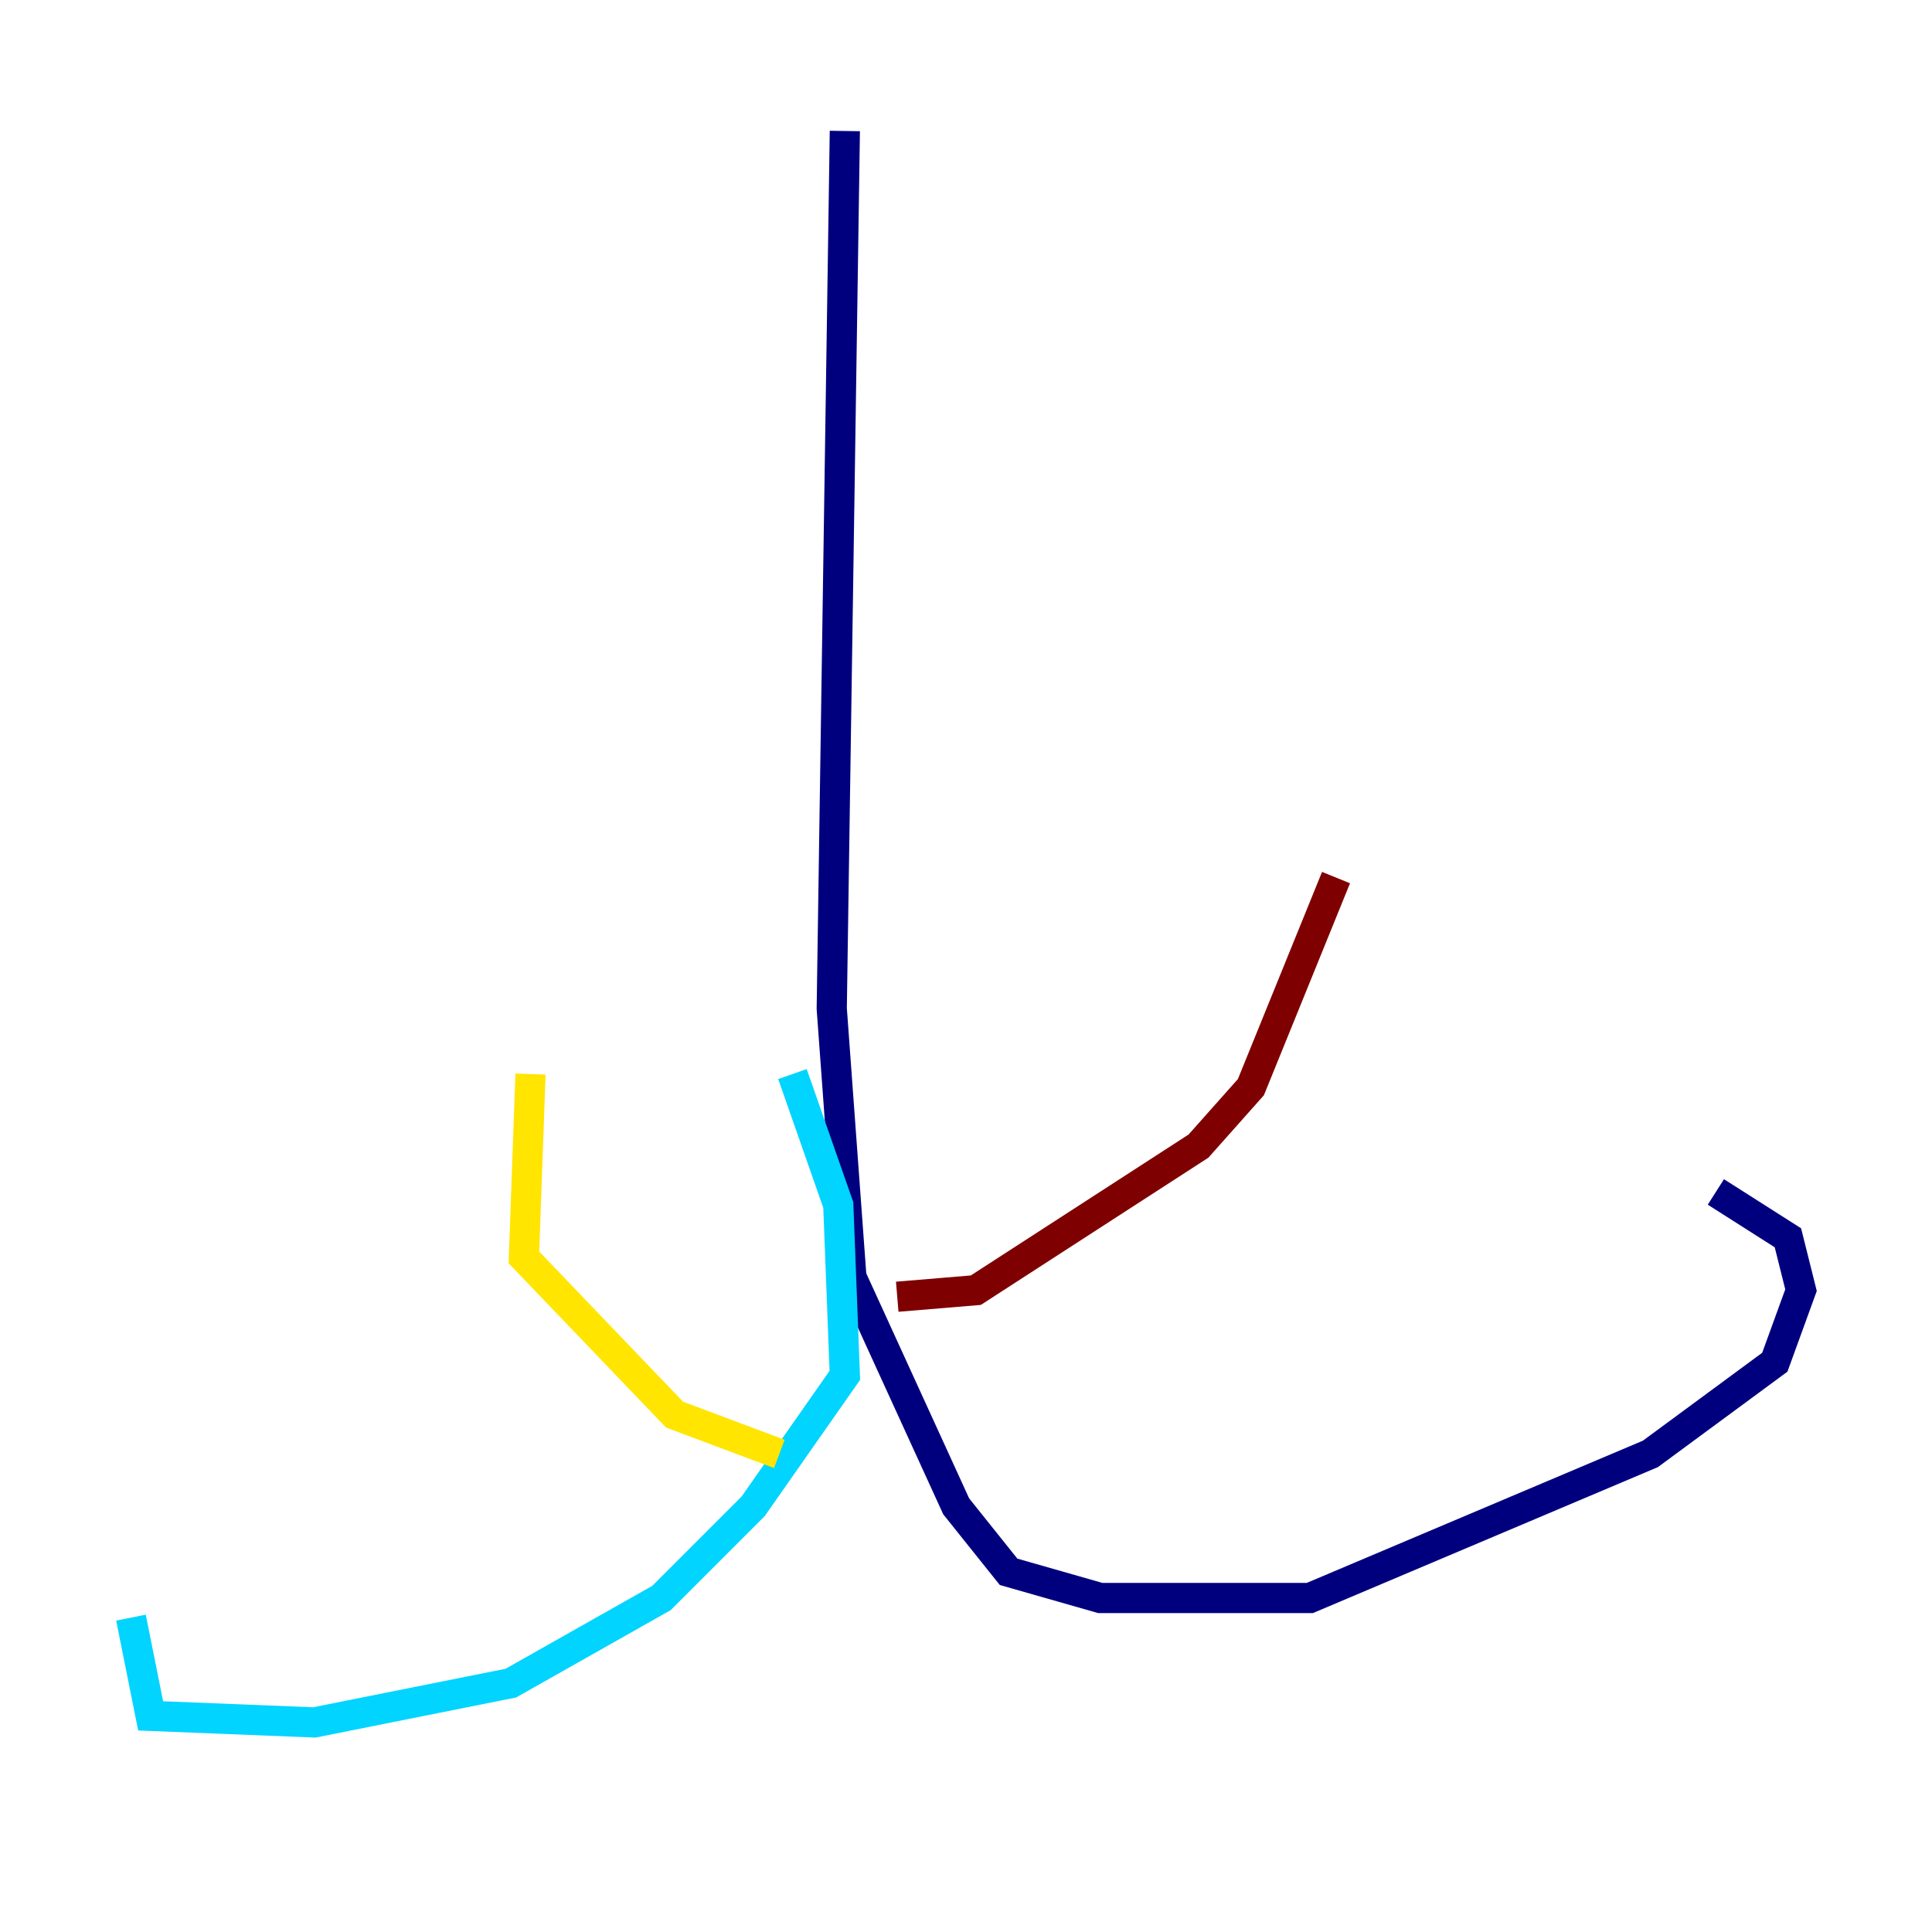 <?xml version="1.0" encoding="utf-8" ?>
<svg baseProfile="tiny" height="128" version="1.2" viewBox="0,0,128,128" width="128" xmlns="http://www.w3.org/2000/svg" xmlns:ev="http://www.w3.org/2001/xml-events" xmlns:xlink="http://www.w3.org/1999/xlink"><defs /><polyline fill="none" points="55.973,8.678 55.105,66.82 56.407,84.61 63.349,99.797 66.82,104.136 72.895,105.871 86.78,105.871 109.342,96.325 117.586,90.251 119.322,85.478 118.454,82.007 113.681,78.969" stroke="#00007f" stroke-width="2" /><polyline fill="none" points="52.502,71.159 55.539,79.837 55.973,91.119 49.898,99.797 43.824,105.871 33.844,111.512 20.827,114.115 9.98,113.681 8.678,107.173" stroke="#00d4ff" stroke-width="2" /><polyline fill="none" points="35.146,71.159 34.712,83.308 44.691,93.722 51.634,96.325" stroke="#ffe500" stroke-width="2" /><polyline fill="none" points="59.444,85.912 64.651,85.478 79.403,75.932 82.875,72.027 88.515,58.142" stroke="#7f0000" stroke-width="2" /></svg>